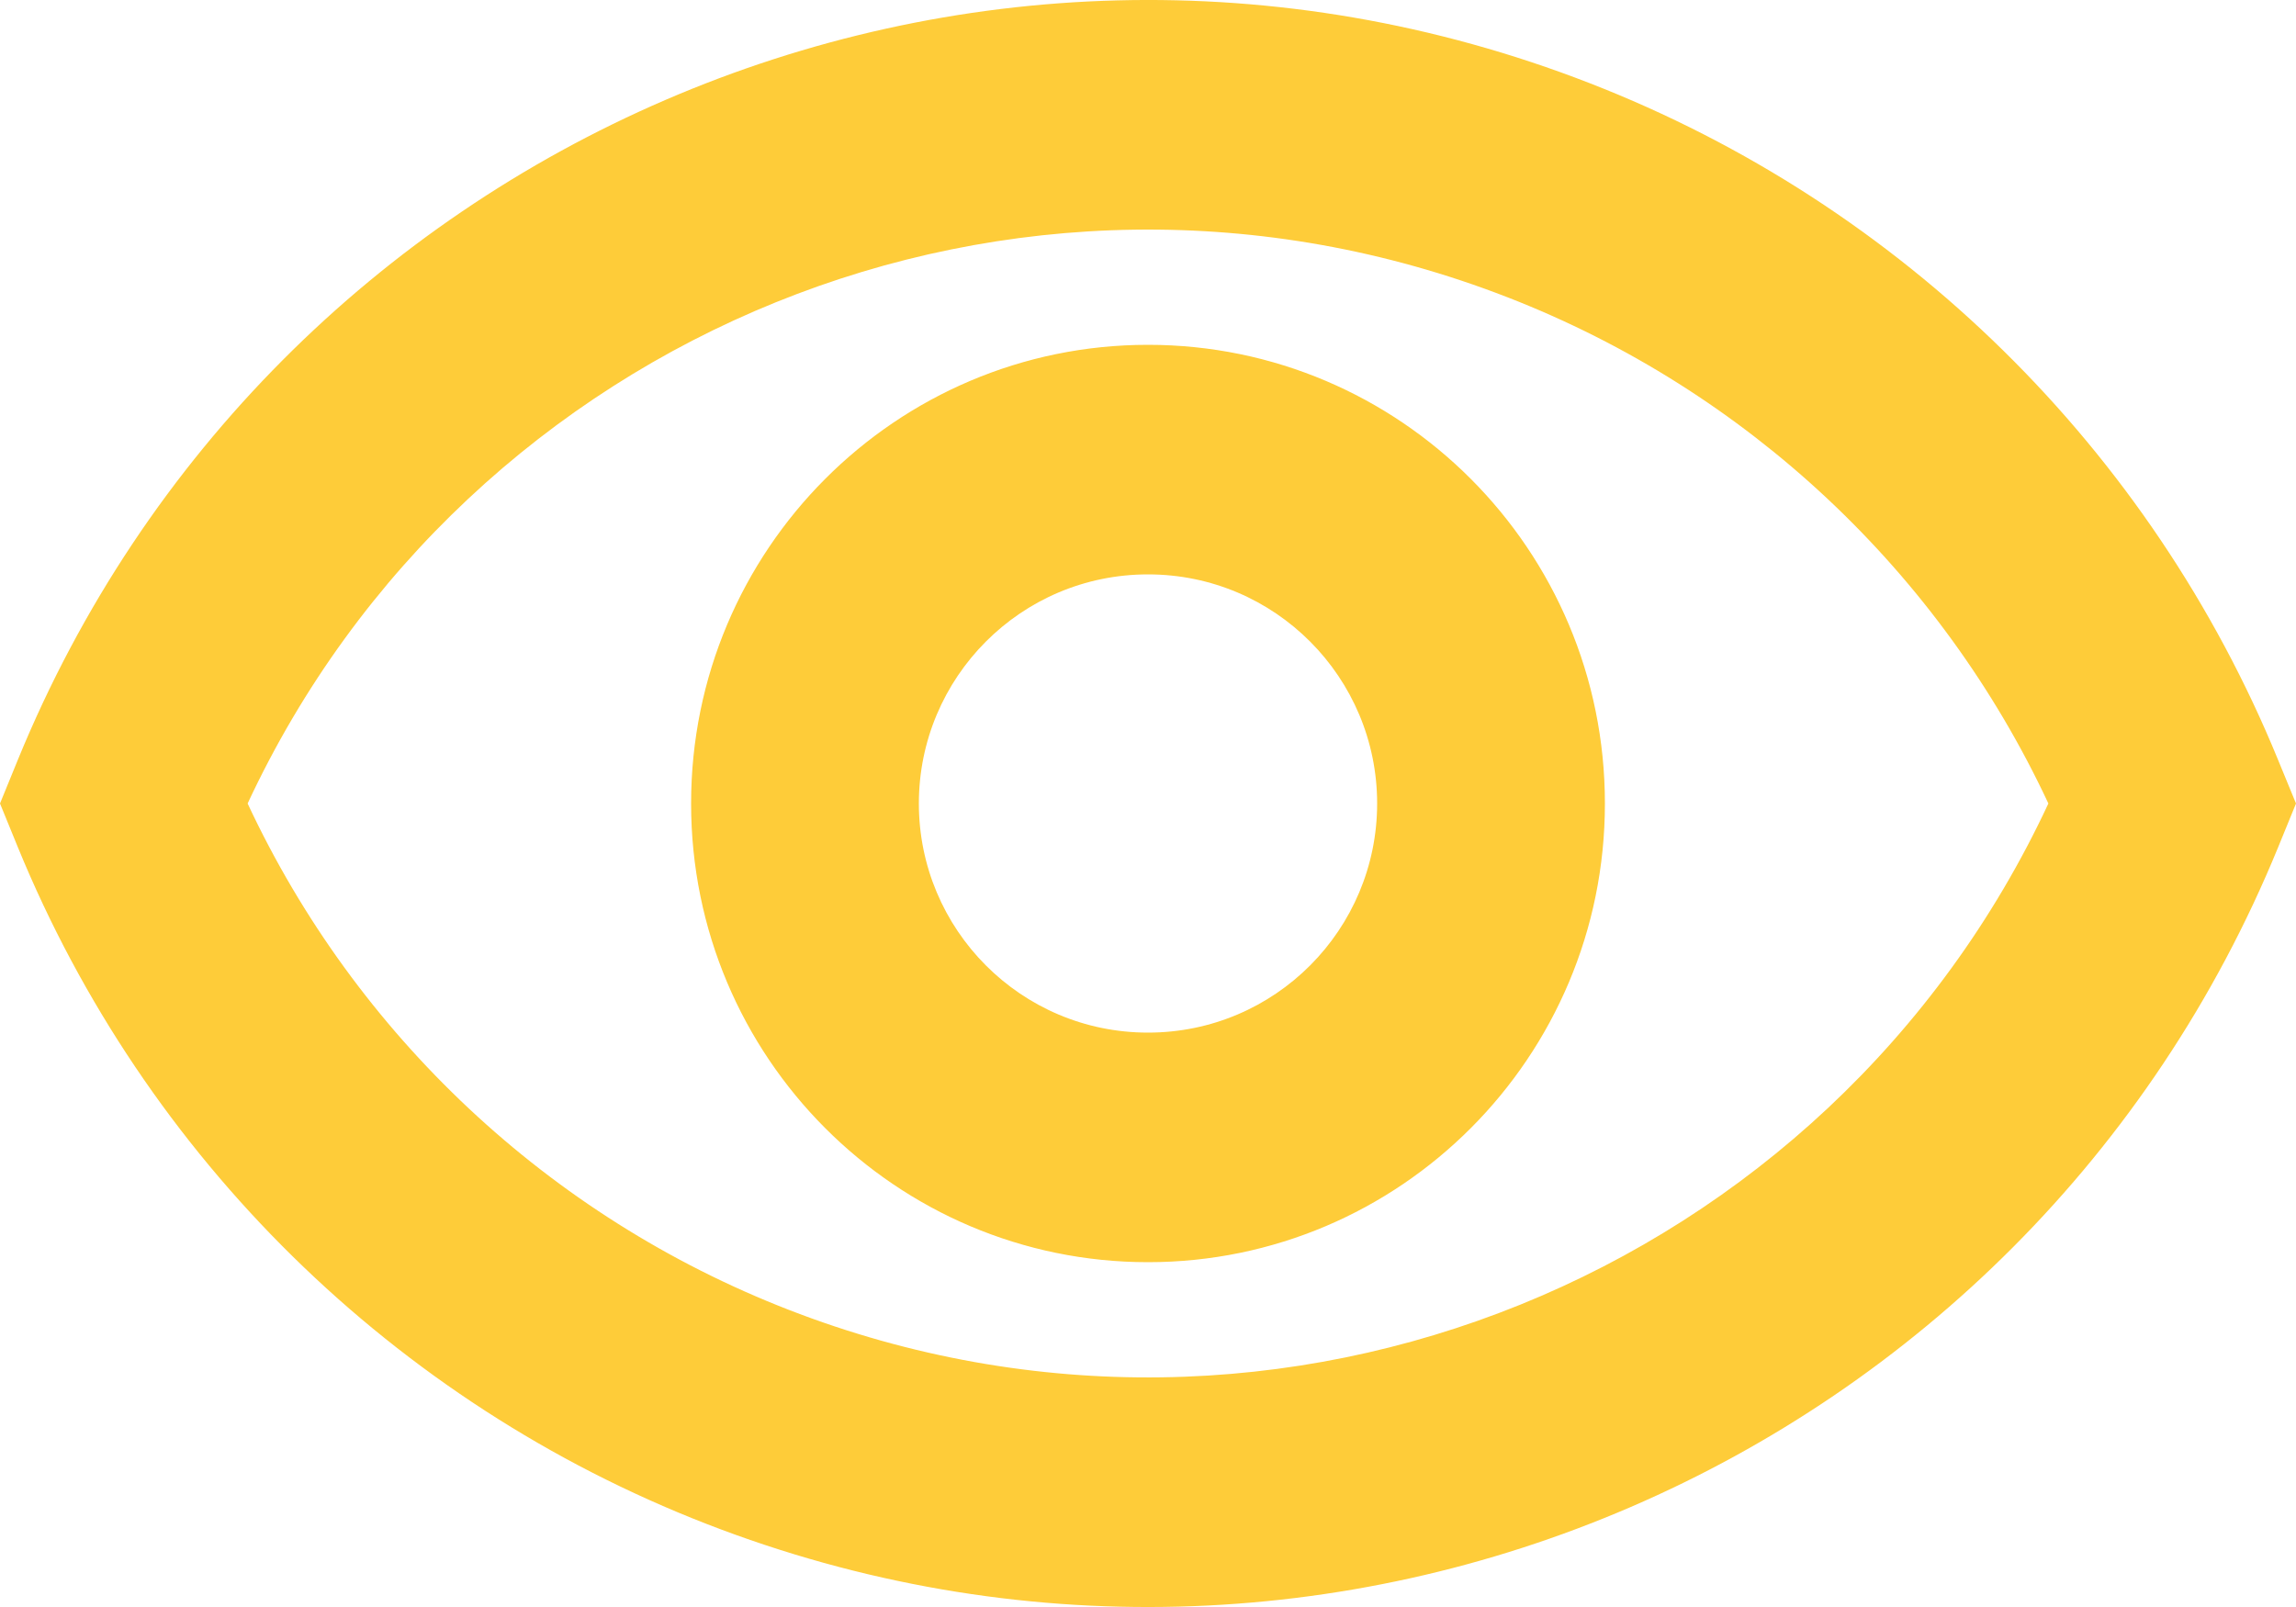 <svg width="20" height="14" viewBox="0 0 20 14" fill="none" xmlns="http://www.w3.org/2000/svg">
<path fill-rule="evenodd" clip-rule="evenodd" d="M0.156 6.618C2.354 1.253 8.436 -1.379 13.846 0.724C16.568 1.782 18.735 3.914 19.843 6.618L20 7L19.844 7.382C17.646 12.747 11.564 15.379 6.154 13.276C3.432 12.218 1.265 10.086 0.156 7.382L0 7L0.156 6.618ZM2.157 7C3.098 9.014 4.782 10.599 6.868 11.41C11.146 13.073 15.932 11.1 17.843 7C16.902 4.986 15.219 3.401 13.132 2.59C8.854 0.927 4.068 2.9 2.157 7ZM6.02 7C6.02 4.788 7.807 3.004 10 3.004C12.193 3.004 13.98 4.788 13.98 7C13.98 9.212 12.193 10.996 10 10.996C7.807 10.996 6.02 9.212 6.02 7ZM10 5.004C8.892 5.004 8.004 5.903 8.004 7C8.004 8.097 8.892 8.996 10 8.996C11.108 8.996 11.996 8.097 11.996 7C11.996 5.903 11.108 5.004 10 5.004Z" fill="#FECC39"/>
</svg>
